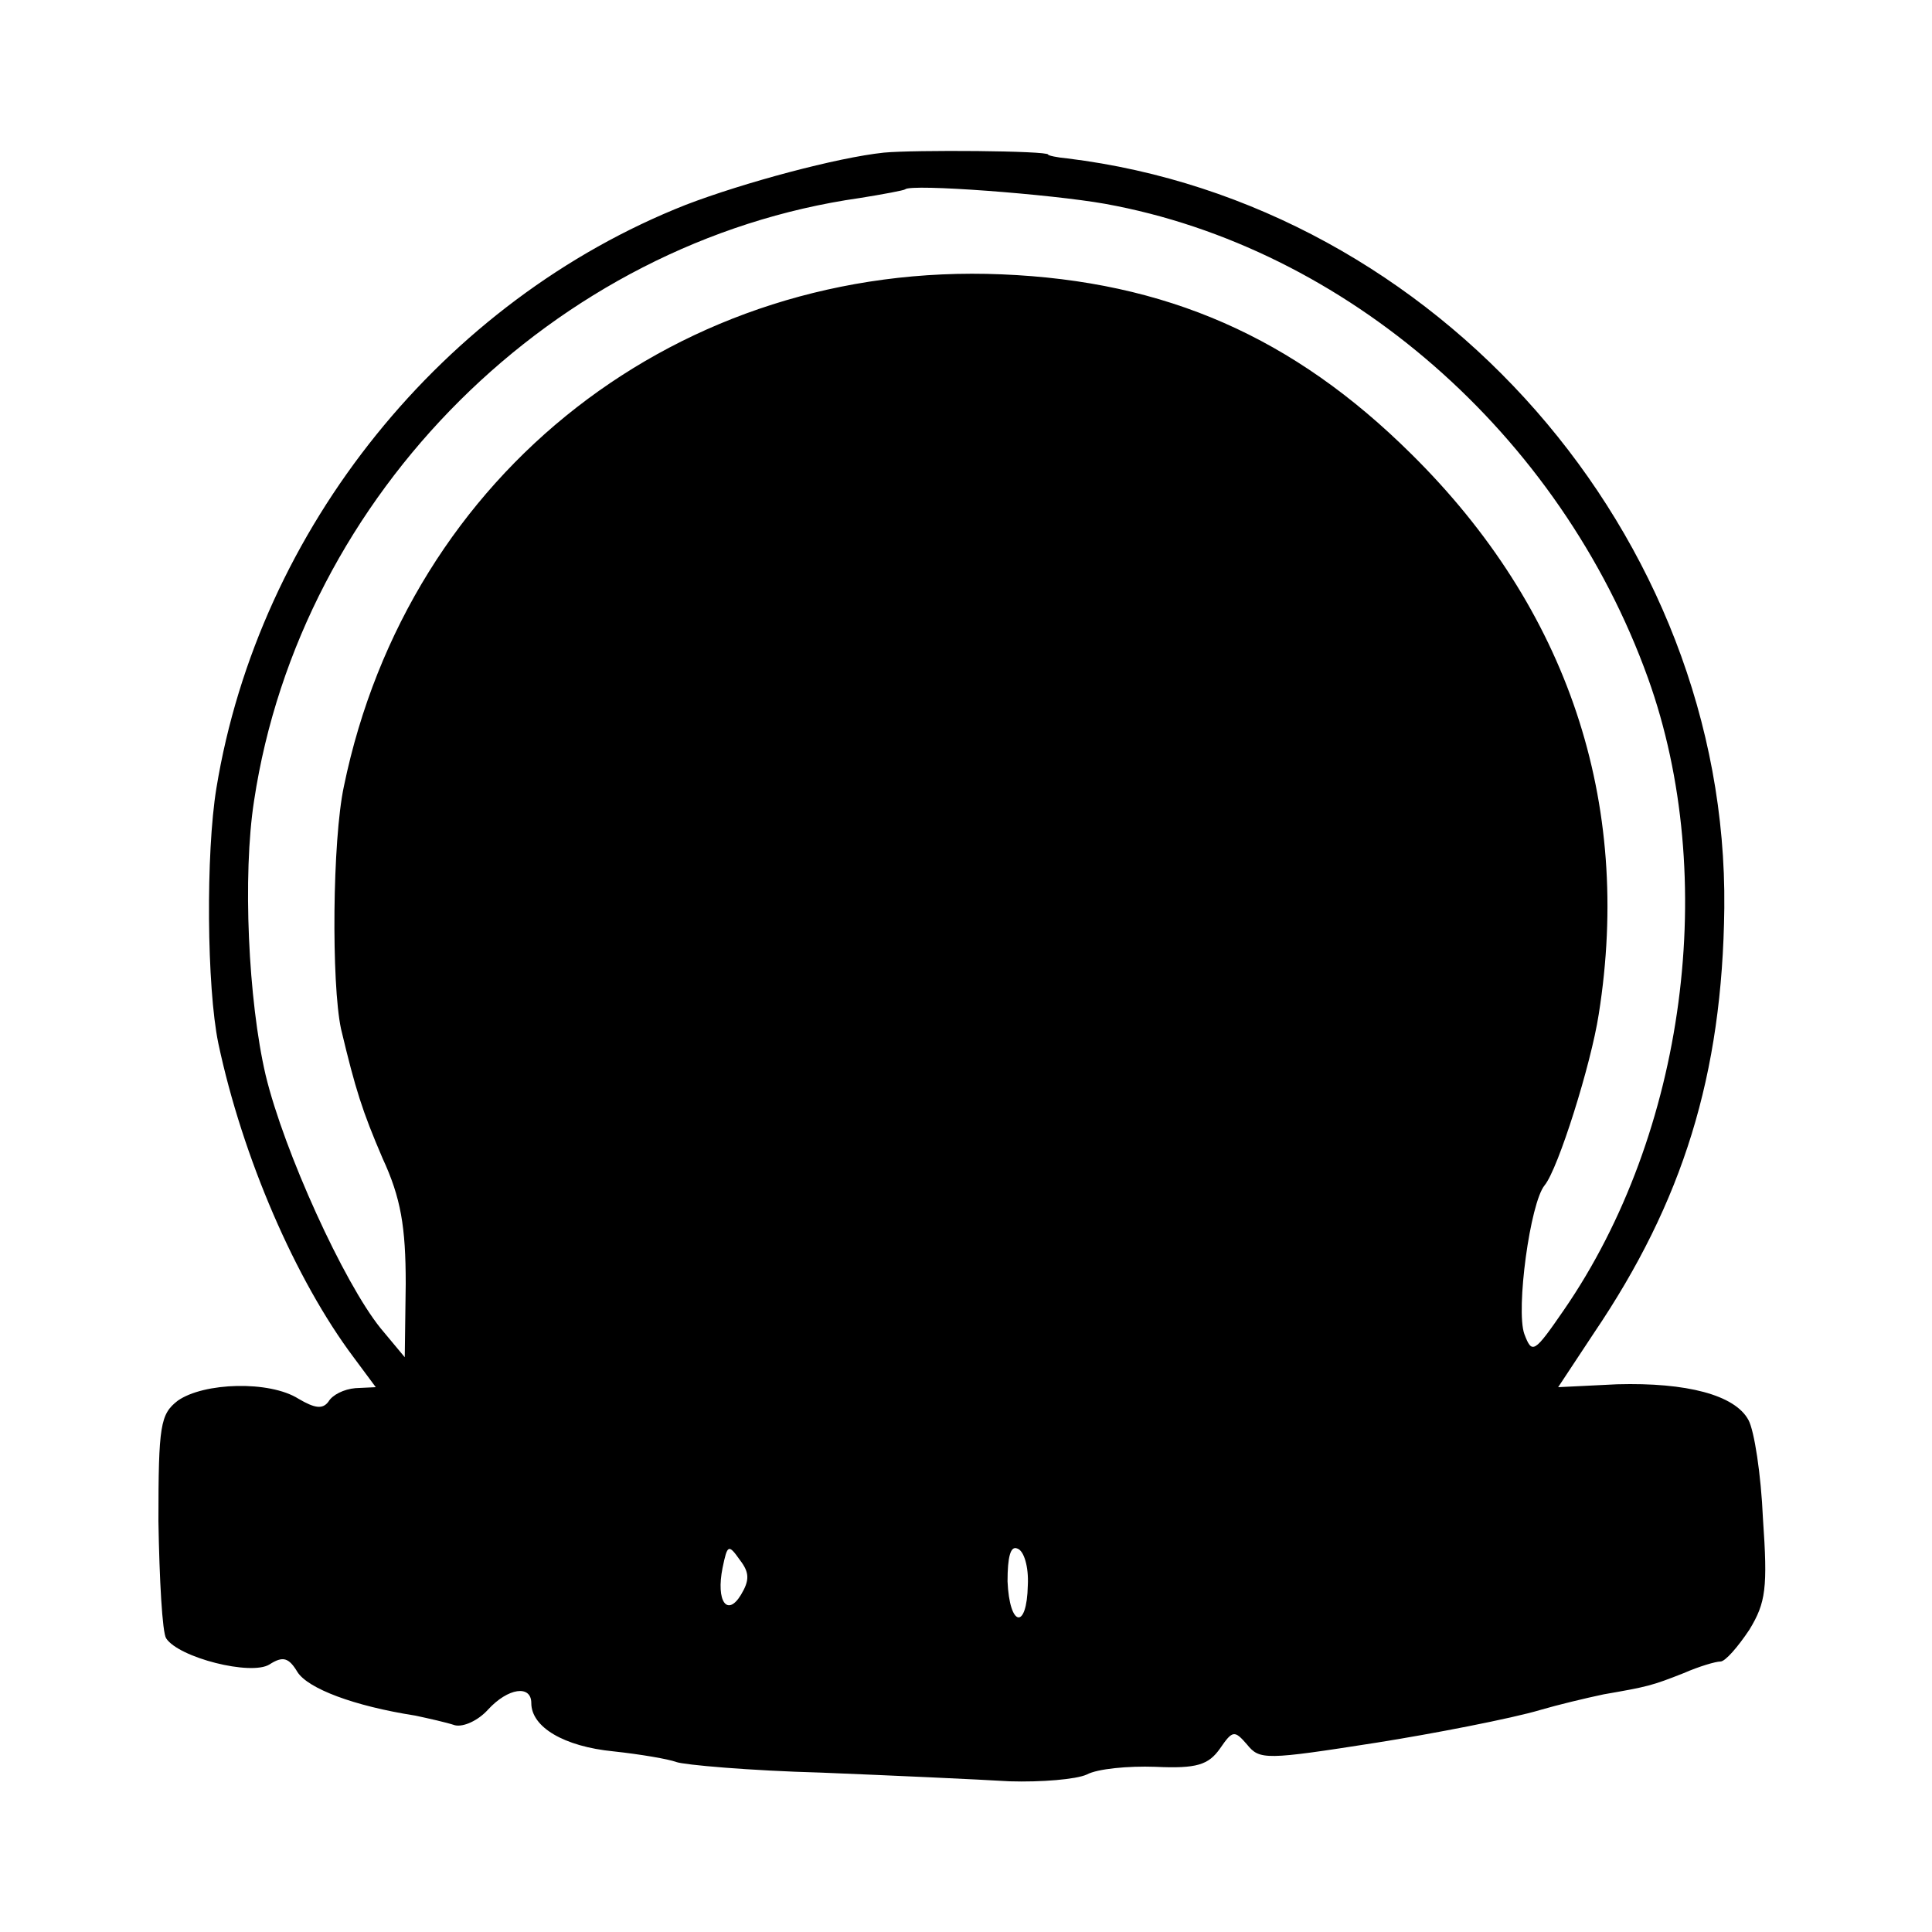<?xml version="1.0" standalone="no"?>
<!DOCTYPE svg PUBLIC "-//W3C//DTD SVG 20010904//EN"
 "http://www.w3.org/TR/2001/REC-SVG-20010904/DTD/svg10.dtd">
<svg version="1.0" xmlns="http://www.w3.org/2000/svg"
 width="200pt" height="200pt" viewBox="0 0 200 200"
 preserveAspectRatio="xMidYMid meet">
<g transform="translate(0,200) scale(0.1,-0.1)"
fill="#000000" stroke="none">
<path d="M915 1842 c-48 -5 -145 -31 -205 -54 -251 -99 -442 -335 -486 -604
-11 -67 -10 -206 2 -264 25 -118 80 -245 140 -325 l23 -31 -21 -1 c-12 -1 -24
-7 -28 -14 -6 -8 -14 -7 -31 3 -30 19 -98 17 -125 -2 -18 -14 -20 -25 -20
-125 1 -60 4 -115 8 -121 13 -20 88 -39 107 -27 14 9 20 7 29 -8 11 -17 58
-35 122 -45 14 -3 32 -7 41 -10 9 -2 24 5 34 16 21 23 45 26 45 7 0 -25 34
-45 85 -50 28 -3 57 -8 65 -11 8 -3 76 -9 150 -11 74 -3 162 -7 195 -9 33 -1
69 2 80 7 11 6 43 9 71 8 43 -2 55 2 67 19 13 19 15 19 28 4 13 -16 19 -16
134 2 57 9 140 25 170 34 17 5 46 12 65 16 46 8 50 9 83 22 16 7 33 12 38 12
5 0 18 15 30 33 17 28 19 43 14 115 -2 46 -9 91 -15 102 -14 26 -64 39 -136
37 l-61 -3 37 56 c92 136 133 267 135 440 4 385 -297 729 -680 776 -11 1 -20
3 -20 4 0 4 -139 5 -170 2z m229 -53 c249 -45 471 -238 562 -491 74 -206 39
-471 -87 -654 -31 -45 -33 -46 -41 -25 -9 25 6 136 21 154 14 17 48 125 56
177 35 220 -32 420 -194 580 -122 121 -254 179 -424 186 -333 14 -614 -205
-681 -530 -12 -56 -13 -204 -3 -251 15 -63 22 -85 43 -134 19 -41 24 -71 24
-130 l-1 -76 -25 30 c-38 47 -100 183 -119 262 -18 77 -24 207 -12 284 48 318
311 579 627 624 25 4 46 8 47 9 6 6 151 -5 207 -15z m-377 -1440 c-14 -23 -26
-7 -19 28 5 24 6 25 18 8 10 -13 10 -21 1 -36z m297 10 c-1 -47 -19 -43 -21 4
0 25 3 37 10 34 7 -2 12 -19 11 -38z"/>
</g>
</svg>
